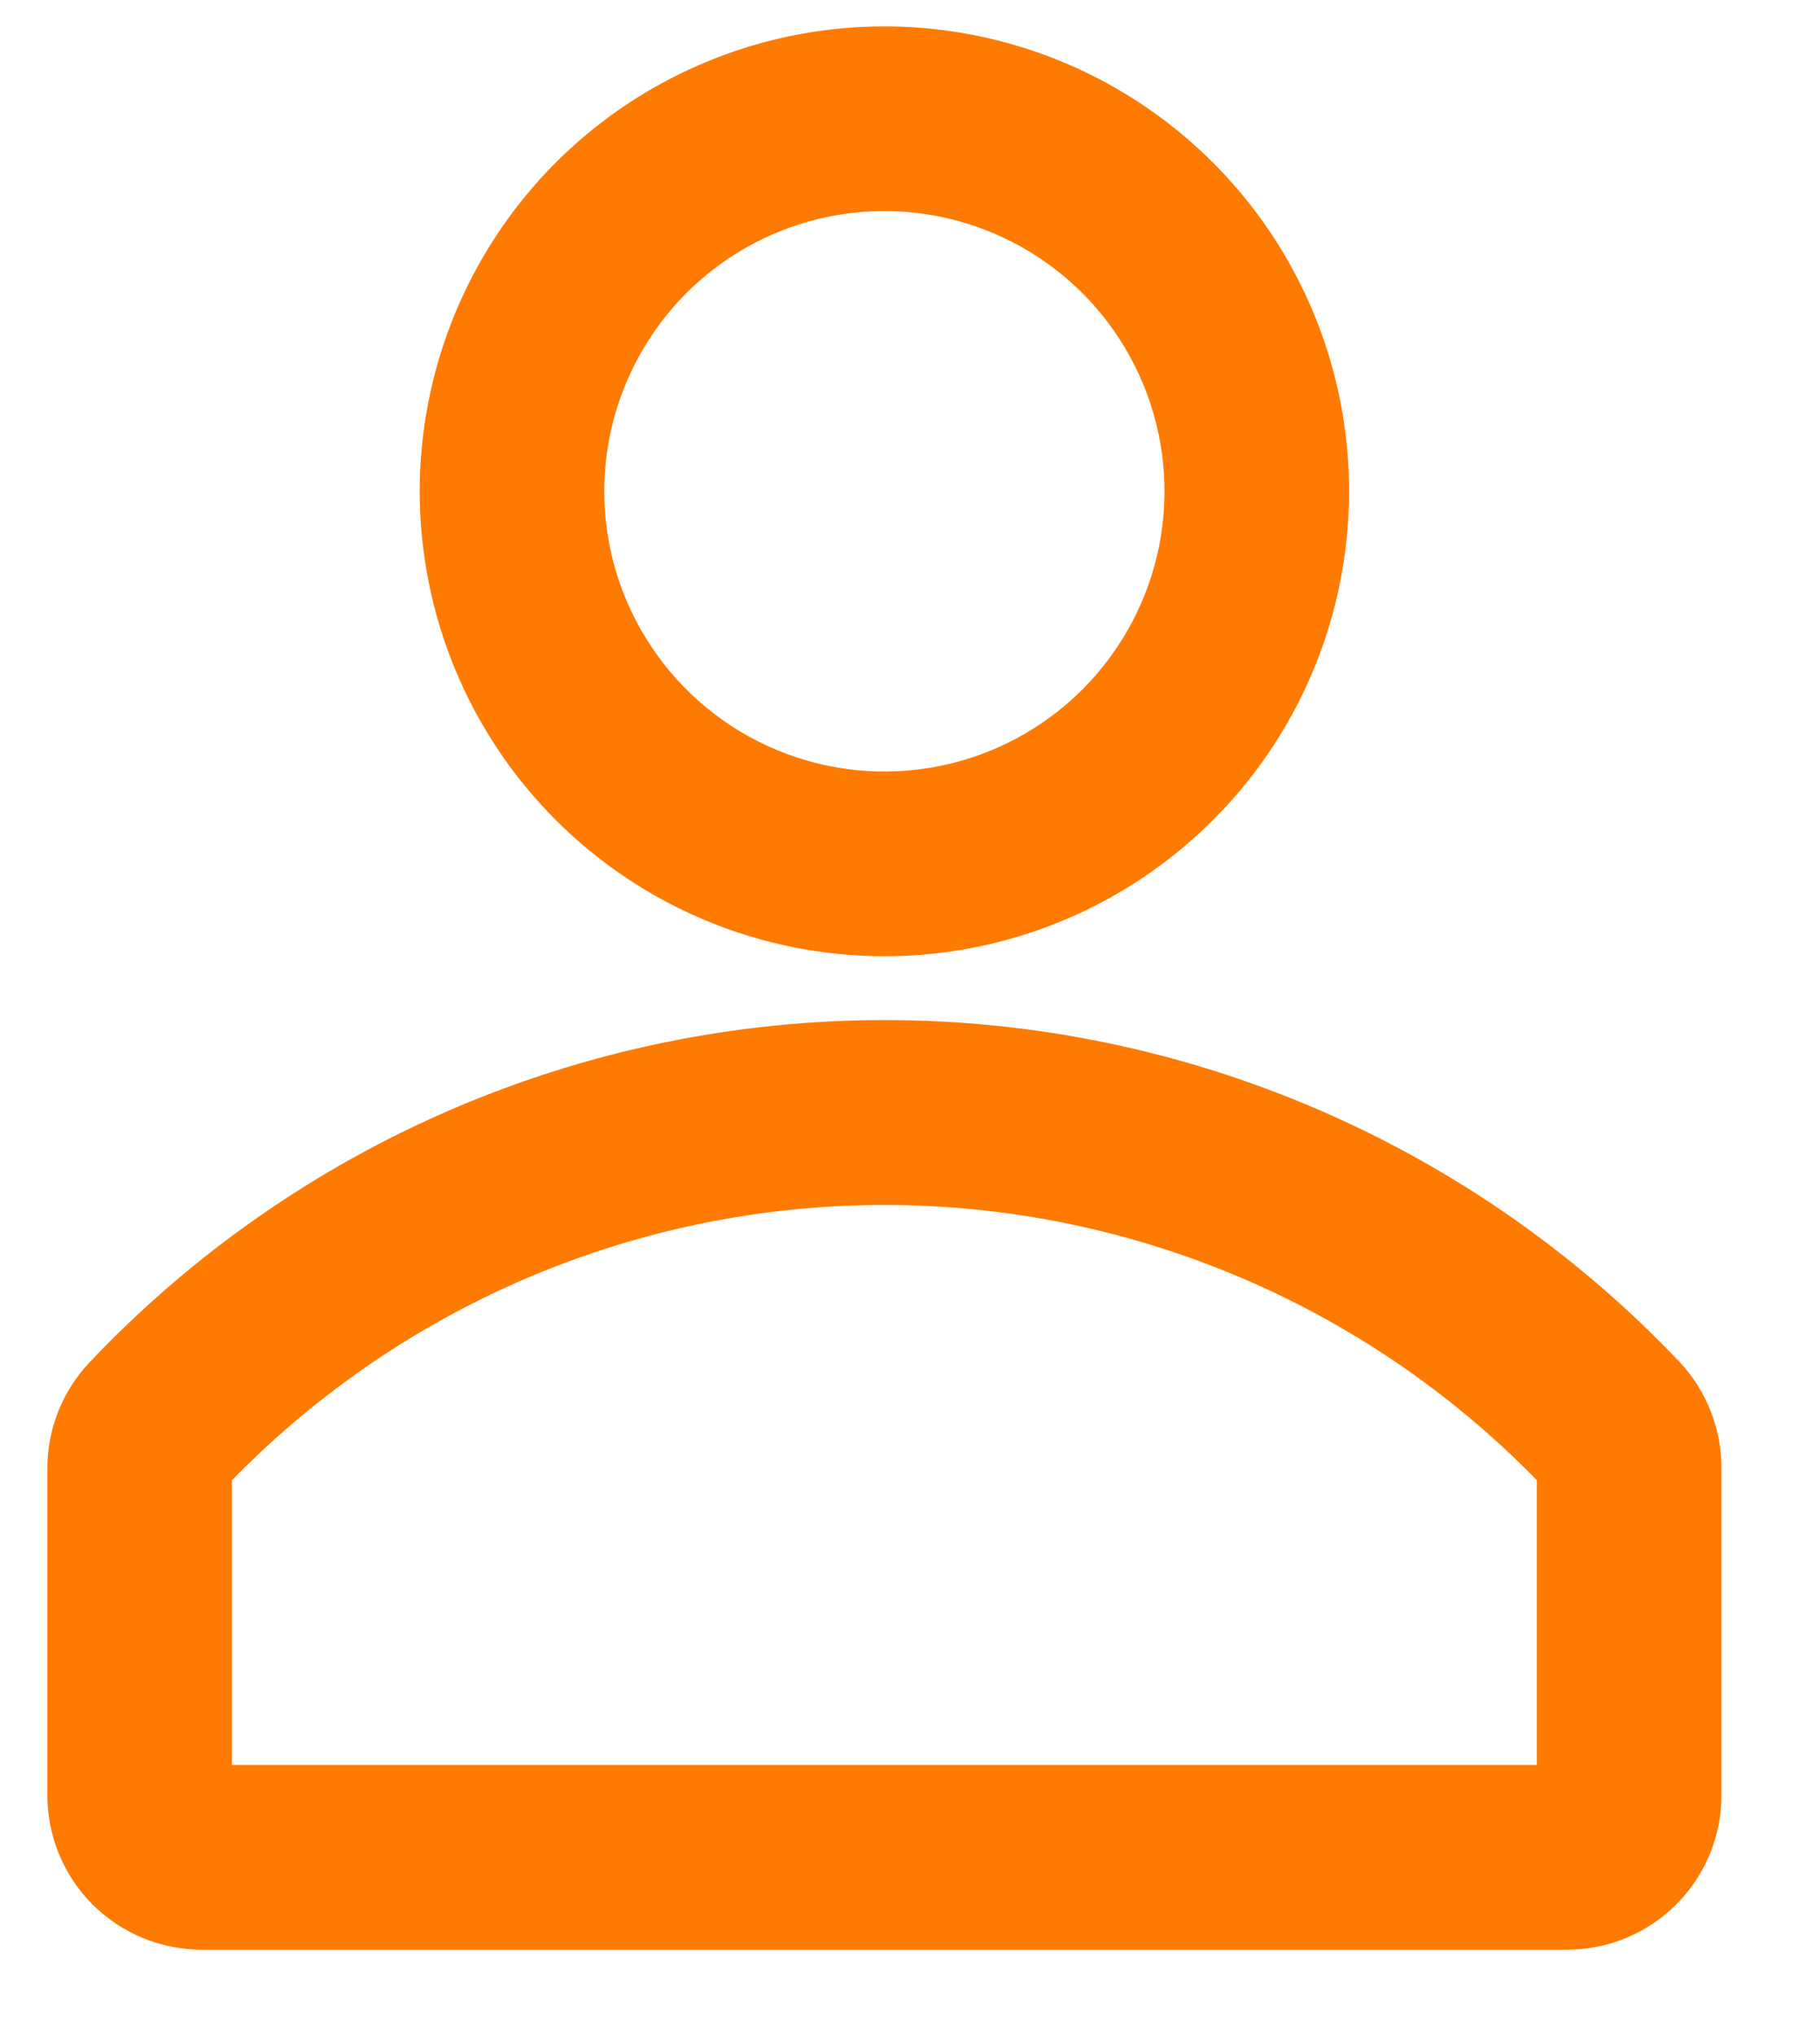 <svg width="17" height="19" viewBox="0 0 17 19" fill="none" xmlns="http://www.w3.org/2000/svg">
<path d="M8.261 8.645C9.063 8.645 9.848 8.407 10.515 7.961C11.183 7.515 11.703 6.881 12.01 6.14C12.317 5.398 12.397 4.582 12.241 3.795C12.084 3.008 11.698 2.285 11.13 1.718C10.563 1.15 9.84 0.764 9.052 0.607C8.265 0.45 7.449 0.531 6.708 0.838C5.966 1.145 5.333 1.665 4.887 2.332C4.441 3 4.203 3.784 4.203 4.587C4.203 5.663 4.63 6.695 5.391 7.456C6.152 8.217 7.185 8.645 8.261 8.645ZM8.261 1.688C8.834 1.688 9.395 1.858 9.871 2.177C10.348 2.495 10.719 2.948 10.939 3.478C11.158 4.007 11.216 4.59 11.104 5.152C10.992 5.715 10.716 6.231 10.31 6.637C9.905 7.042 9.389 7.318 8.826 7.43C8.264 7.542 7.681 7.484 7.152 7.265C6.622 7.045 6.169 6.674 5.851 6.197C5.532 5.721 5.362 5.16 5.362 4.587C5.362 3.818 5.668 3.081 6.211 2.537C6.755 1.994 7.492 1.688 8.261 1.688Z" fill="#FF7A00"/>
<path d="M15.49 12.917C14.56 11.935 13.44 11.152 12.197 10.617C10.955 10.082 9.616 9.806 8.264 9.806C6.911 9.806 5.573 10.082 4.33 10.617C3.088 11.152 1.967 11.935 1.038 12.917C0.836 13.133 0.724 13.417 0.725 13.712V16.761C0.725 17.068 0.847 17.363 1.064 17.581C1.282 17.798 1.577 17.92 1.884 17.92H14.638C14.945 17.92 15.24 17.798 15.457 17.581C15.675 17.363 15.797 17.068 15.797 16.761V13.712C15.799 13.418 15.689 13.134 15.49 12.917ZM14.638 16.761H1.884V13.706C2.706 12.841 3.695 12.152 4.791 11.681C5.887 11.21 7.068 10.967 8.261 10.967C9.454 10.967 10.634 11.21 11.731 11.681C12.827 12.152 13.816 12.841 14.638 13.706V16.761Z" fill="#FF7A00"/>
<path d="M8.261 8.645C9.063 8.645 9.848 8.407 10.515 7.961C11.183 7.515 11.703 6.881 12.01 6.14C12.317 5.398 12.397 4.582 12.241 3.795C12.084 3.008 11.698 2.285 11.13 1.718C10.563 1.15 9.84 0.764 9.052 0.607C8.265 0.45 7.449 0.531 6.708 0.838C5.966 1.145 5.333 1.665 4.887 2.332C4.441 3 4.203 3.784 4.203 4.587C4.203 5.663 4.63 6.695 5.391 7.456C6.152 8.217 7.185 8.645 8.261 8.645ZM8.261 1.688C8.834 1.688 9.395 1.858 9.871 2.177C10.348 2.495 10.719 2.948 10.939 3.478C11.158 4.007 11.216 4.59 11.104 5.152C10.992 5.715 10.716 6.231 10.31 6.637C9.905 7.042 9.389 7.318 8.826 7.43C8.264 7.542 7.681 7.484 7.152 7.265C6.622 7.045 6.169 6.674 5.851 6.197C5.532 5.721 5.362 5.16 5.362 4.587C5.362 3.818 5.668 3.081 6.211 2.537C6.755 1.994 7.492 1.688 8.261 1.688Z" stroke="#FF7A00" stroke-width="0.565"/>
<path d="M15.49 12.917C14.56 11.935 13.44 11.152 12.197 10.617C10.955 10.082 9.616 9.806 8.264 9.806C6.911 9.806 5.573 10.082 4.33 10.617C3.088 11.152 1.967 11.935 1.038 12.917C0.836 13.133 0.724 13.417 0.725 13.712V16.761C0.725 17.068 0.847 17.363 1.064 17.581C1.282 17.798 1.577 17.92 1.884 17.92H14.638C14.945 17.92 15.24 17.798 15.457 17.581C15.675 17.363 15.797 17.068 15.797 16.761V13.712C15.799 13.418 15.689 13.134 15.49 12.917ZM14.638 16.761H1.884V13.706C2.706 12.841 3.695 12.152 4.791 11.681C5.887 11.21 7.068 10.967 8.261 10.967C9.454 10.967 10.634 11.21 11.731 11.681C12.827 12.152 13.816 12.841 14.638 13.706V16.761Z" stroke="#FF7A00" stroke-width="0.565"/>
</svg>
